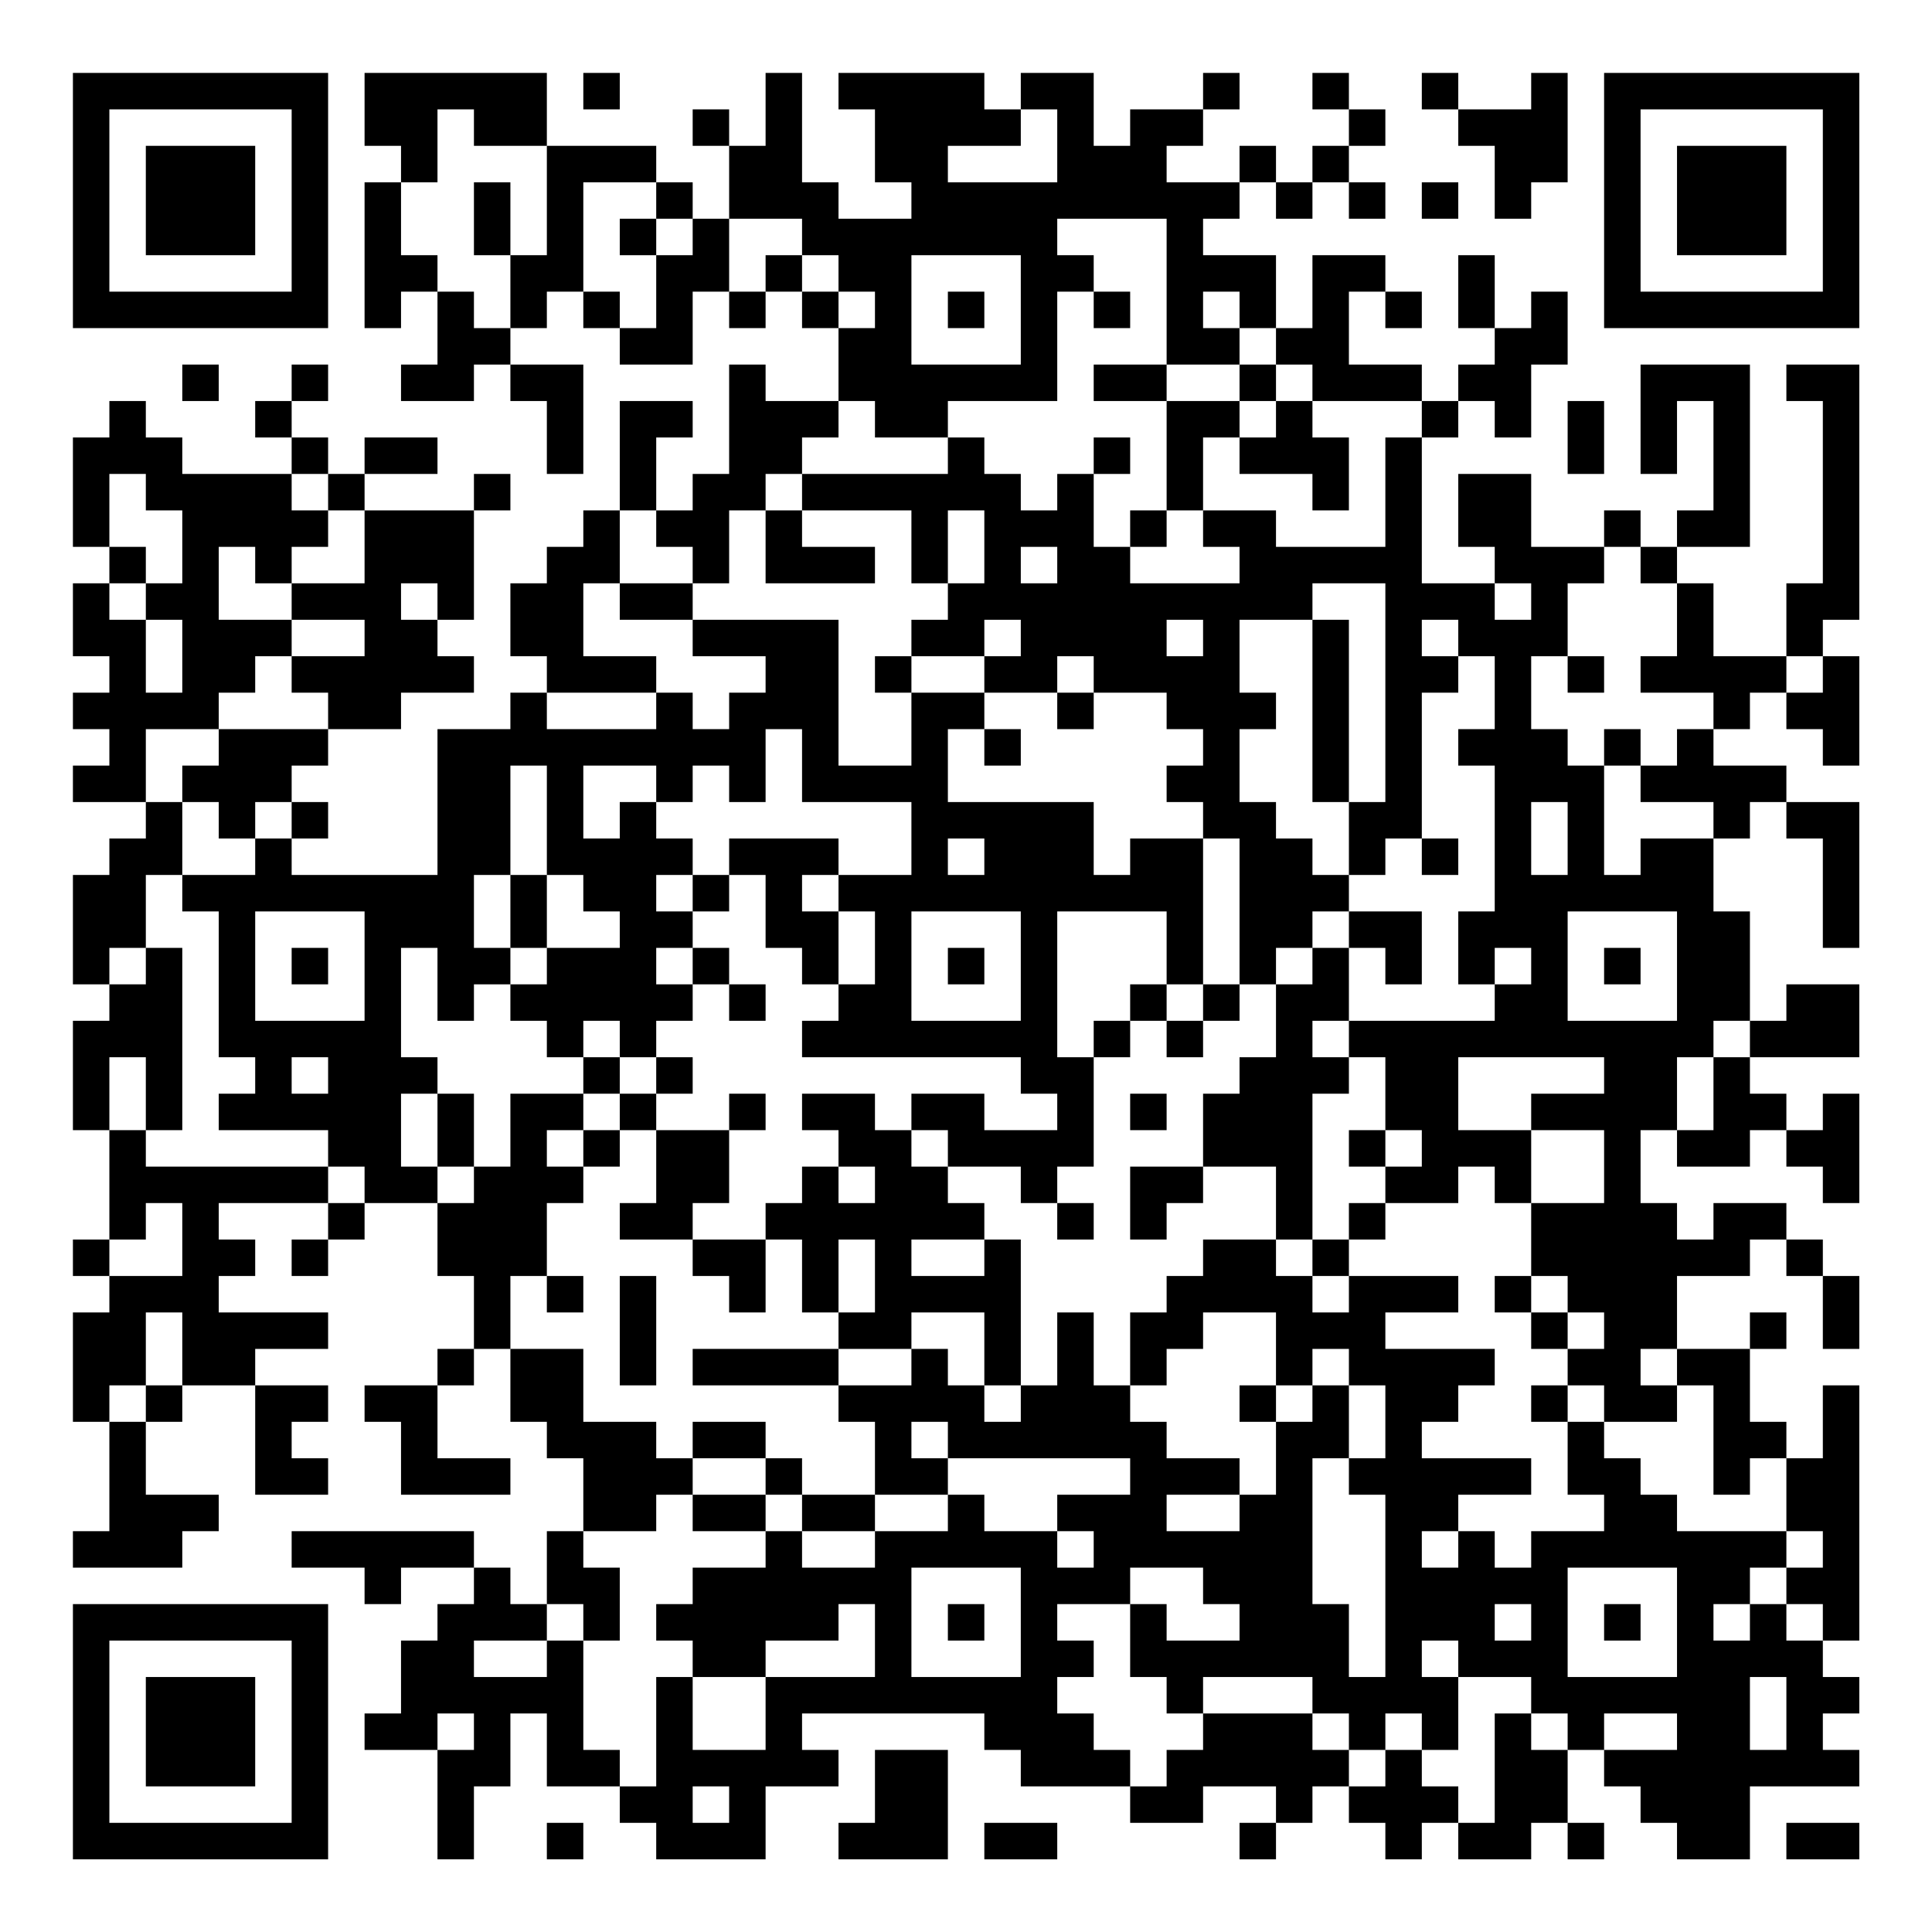 <?xml version="1.0" encoding="UTF-8"?>
<svg xmlns="http://www.w3.org/2000/svg" version="1.1" width="200" height="200" viewBox="0 0 200 200"><rect x="0" y="0" width="200" height="200" fill="#ffffff"/><g transform="scale(3.774)"><g transform="translate(2,2)"><path fill-rule="evenodd" d="M8 0L8 2L9 2L9 3L8 3L8 7L9 7L9 6L10 6L10 8L9 8L9 9L11 9L11 8L12 8L12 9L13 9L13 11L14 11L14 8L12 8L12 7L13 7L13 6L14 6L14 7L15 7L15 8L17 8L17 6L18 6L18 7L19 7L19 6L20 6L20 7L21 7L21 9L19 9L19 8L18 8L18 11L17 11L17 12L16 12L16 10L17 10L17 9L15 9L15 12L14 12L14 13L13 13L13 14L12 14L12 16L13 16L13 17L12 17L12 18L10 18L10 22L6 22L6 21L7 21L7 20L6 20L6 19L7 19L7 18L9 18L9 17L11 17L11 16L10 16L10 15L11 15L11 12L12 12L12 11L11 11L11 12L8 12L8 11L10 11L10 10L8 10L8 11L7 11L7 10L6 10L6 9L7 9L7 8L6 8L6 9L5 9L5 10L6 10L6 11L3 11L3 10L2 10L2 9L1 9L1 10L0 10L0 13L1 13L1 14L0 14L0 16L1 16L1 17L0 17L0 18L1 18L1 19L0 19L0 20L2 20L2 21L1 21L1 22L0 22L0 25L1 25L1 26L0 26L0 29L1 29L1 32L0 32L0 33L1 33L1 34L0 34L0 37L1 37L1 40L0 40L0 41L3 41L3 40L4 40L4 39L2 39L2 37L3 37L3 36L5 36L5 39L7 39L7 38L6 38L6 37L7 37L7 36L5 36L5 35L7 35L7 34L4 34L4 33L5 33L5 32L4 32L4 31L7 31L7 32L6 32L6 33L7 33L7 32L8 32L8 31L10 31L10 33L11 33L11 35L10 35L10 36L8 36L8 37L9 37L9 39L12 39L12 38L10 38L10 36L11 36L11 35L12 35L12 37L13 37L13 38L14 38L14 40L13 40L13 42L12 42L12 41L11 41L11 40L6 40L6 41L8 41L8 42L9 42L9 41L11 41L11 42L10 42L10 43L9 43L9 45L8 45L8 46L10 46L10 49L11 49L11 47L12 47L12 45L13 45L13 47L15 47L15 48L16 48L16 49L19 49L19 47L21 47L21 46L20 46L20 45L25 45L25 46L26 46L26 47L29 47L29 48L31 48L31 47L33 47L33 48L32 48L32 49L33 49L33 48L34 48L34 47L35 47L35 48L36 48L36 49L37 49L37 48L38 48L38 49L40 49L40 48L41 48L41 49L42 49L42 48L41 48L41 46L42 46L42 47L43 47L43 48L44 48L44 49L46 49L46 47L49 47L49 46L48 46L48 45L49 45L49 44L48 44L48 43L49 43L49 36L48 36L48 38L47 38L47 37L46 37L46 35L47 35L47 34L46 34L46 35L44 35L44 33L46 33L46 32L47 32L47 33L48 33L48 35L49 35L49 33L48 33L48 32L47 32L47 31L45 31L45 32L44 32L44 31L43 31L43 29L44 29L44 30L46 30L46 29L47 29L47 30L48 30L48 31L49 31L49 28L48 28L48 29L47 29L47 28L46 28L46 27L49 27L49 25L47 25L47 26L46 26L46 23L45 23L45 21L46 21L46 20L47 20L47 21L48 21L48 24L49 24L49 20L47 20L47 19L45 19L45 18L46 18L46 17L47 17L47 18L48 18L48 19L49 19L49 16L48 16L48 15L49 15L49 8L47 8L47 9L48 9L48 14L47 14L47 16L45 16L45 14L44 14L44 13L46 13L46 8L43 8L43 11L44 11L44 9L45 9L45 12L44 12L44 13L43 13L43 12L42 12L42 13L40 13L40 11L38 11L38 13L39 13L39 14L37 14L37 10L38 10L38 9L39 9L39 10L40 10L40 8L41 8L41 6L40 6L40 7L39 7L39 5L38 5L38 7L39 7L39 8L38 8L38 9L37 9L37 8L35 8L35 6L36 6L36 7L37 7L37 6L36 6L36 5L34 5L34 7L33 7L33 5L31 5L31 4L32 4L32 3L33 3L33 4L34 4L34 3L35 3L35 4L36 4L36 3L35 3L35 2L36 2L36 1L35 1L35 0L34 0L34 1L35 1L35 2L34 2L34 3L33 3L33 2L32 2L32 3L30 3L30 2L31 2L31 1L32 1L32 0L31 0L31 1L29 1L29 2L28 2L28 0L26 0L26 1L25 1L25 0L21 0L21 1L22 1L22 3L23 3L23 4L21 4L21 3L20 3L20 0L19 0L19 2L18 2L18 1L17 1L17 2L18 2L18 4L17 4L17 3L16 3L16 2L13 2L13 0ZM14 0L14 1L15 1L15 0ZM37 0L37 1L38 1L38 2L39 2L39 4L40 4L40 3L41 3L41 0L40 0L40 1L38 1L38 0ZM10 1L10 3L9 3L9 5L10 5L10 6L11 6L11 7L12 7L12 5L13 5L13 2L11 2L11 1ZM26 1L26 2L24 2L24 3L27 3L27 1ZM11 3L11 5L12 5L12 3ZM14 3L14 6L15 6L15 7L16 7L16 5L17 5L17 4L16 4L16 3ZM37 3L37 4L38 4L38 3ZM15 4L15 5L16 5L16 4ZM18 4L18 6L19 6L19 5L20 5L20 6L21 6L21 7L22 7L22 6L21 6L21 5L20 5L20 4ZM27 4L27 5L28 5L28 6L27 6L27 9L24 9L24 10L22 10L22 9L21 9L21 10L20 10L20 11L19 11L19 12L18 12L18 14L17 14L17 13L16 13L16 12L15 12L15 14L14 14L14 16L16 16L16 17L13 17L13 18L16 18L16 17L17 17L17 18L18 18L18 17L19 17L19 16L17 16L17 15L21 15L21 19L23 19L23 17L25 17L25 18L24 18L24 20L28 20L28 22L29 22L29 21L31 21L31 25L30 25L30 23L27 23L27 27L28 27L28 30L27 30L27 31L26 31L26 30L24 30L24 29L23 29L23 28L25 28L25 29L27 29L27 28L26 28L26 27L20 27L20 26L21 26L21 25L22 25L22 23L21 23L21 22L23 22L23 20L20 20L20 18L19 18L19 20L18 20L18 19L17 19L17 20L16 20L16 19L14 19L14 21L15 21L15 20L16 20L16 21L17 21L17 22L16 22L16 23L17 23L17 24L16 24L16 25L17 25L17 26L16 26L16 27L15 27L15 26L14 26L14 27L13 27L13 26L12 26L12 25L13 25L13 24L15 24L15 23L14 23L14 22L13 22L13 19L12 19L12 22L11 22L11 24L12 24L12 25L11 25L11 26L10 26L10 24L9 24L9 27L10 27L10 28L9 28L9 30L10 30L10 31L11 31L11 30L12 30L12 28L14 28L14 29L13 29L13 30L14 30L14 31L13 31L13 33L12 33L12 35L14 35L14 37L16 37L16 38L17 38L17 39L16 39L16 40L14 40L14 41L15 41L15 43L14 43L14 42L13 42L13 43L11 43L11 44L13 44L13 43L14 43L14 46L15 46L15 47L16 47L16 44L17 44L17 46L19 46L19 44L22 44L22 42L21 42L21 43L19 43L19 44L17 44L17 43L16 43L16 42L17 42L17 41L19 41L19 40L20 40L20 41L22 41L22 40L24 40L24 39L25 39L25 40L27 40L27 41L28 41L28 40L27 40L27 39L29 39L29 38L24 38L24 37L23 37L23 38L24 38L24 39L22 39L22 37L21 37L21 36L23 36L23 35L24 35L24 36L25 36L25 37L26 37L26 36L27 36L27 34L28 34L28 36L29 36L29 37L30 37L30 38L32 38L32 39L30 39L30 40L32 40L32 39L33 39L33 37L34 37L34 36L35 36L35 38L34 38L34 42L35 42L35 44L36 44L36 39L35 39L35 38L36 38L36 36L35 36L35 35L34 35L34 36L33 36L33 34L31 34L31 35L30 35L30 36L29 36L29 34L30 34L30 33L31 33L31 32L33 32L33 33L34 33L34 34L35 34L35 33L38 33L38 34L36 34L36 35L39 35L39 36L38 36L38 37L37 37L37 38L40 38L40 39L38 39L38 40L37 40L37 41L38 41L38 40L39 40L39 41L40 41L40 40L42 40L42 39L41 39L41 37L42 37L42 38L43 38L43 39L44 39L44 40L47 40L47 41L46 41L46 42L45 42L45 43L46 43L46 42L47 42L47 43L48 43L48 42L47 42L47 41L48 41L48 40L47 40L47 38L46 38L46 39L45 39L45 36L44 36L44 35L43 35L43 36L44 36L44 37L42 37L42 36L41 36L41 35L42 35L42 34L41 34L41 33L40 33L40 31L42 31L42 29L40 29L40 28L42 28L42 27L38 27L38 29L40 29L40 31L39 31L39 30L38 30L38 31L36 31L36 30L37 30L37 29L36 29L36 27L35 27L35 26L39 26L39 25L40 25L40 24L39 24L39 25L38 25L38 23L39 23L39 19L38 19L38 18L39 18L39 16L38 16L38 15L37 15L37 16L38 16L38 17L37 17L37 21L36 21L36 22L35 22L35 20L36 20L36 14L34 14L34 15L32 15L32 17L33 17L33 18L32 18L32 20L33 20L33 21L34 21L34 22L35 22L35 23L34 23L34 24L33 24L33 25L32 25L32 21L31 21L31 20L30 20L30 19L31 19L31 18L30 18L30 17L28 17L28 16L27 16L27 17L25 17L25 16L26 16L26 15L25 15L25 16L23 16L23 15L24 15L24 14L25 14L25 12L24 12L24 14L23 14L23 12L20 12L20 11L24 11L24 10L25 10L25 11L26 11L26 12L27 12L27 11L28 11L28 13L29 13L29 14L32 14L32 13L31 13L31 12L33 12L33 13L36 13L36 10L37 10L37 9L34 9L34 8L33 8L33 7L32 7L32 6L31 6L31 7L32 7L32 8L30 8L30 4ZM23 5L23 8L26 8L26 5ZM24 6L24 7L25 7L25 6ZM28 6L28 7L29 7L29 6ZM3 8L3 9L4 9L4 8ZM28 8L28 9L30 9L30 12L29 12L29 13L30 13L30 12L31 12L31 10L32 10L32 11L34 11L34 12L35 12L35 10L34 10L34 9L33 9L33 8L32 8L32 9L30 9L30 8ZM32 9L32 10L33 10L33 9ZM41 9L41 11L42 11L42 9ZM28 10L28 11L29 11L29 10ZM1 11L1 13L2 13L2 14L1 14L1 15L2 15L2 17L3 17L3 15L2 15L2 14L3 14L3 12L2 12L2 11ZM6 11L6 12L7 12L7 13L6 13L6 14L5 14L5 13L4 13L4 15L6 15L6 16L5 16L5 17L4 17L4 18L2 18L2 20L3 20L3 22L2 22L2 24L1 24L1 25L2 25L2 24L3 24L3 29L2 29L2 27L1 27L1 29L2 29L2 30L7 30L7 31L8 31L8 30L7 30L7 29L4 29L4 28L5 28L5 27L4 27L4 23L3 23L3 22L5 22L5 21L6 21L6 20L5 20L5 21L4 21L4 20L3 20L3 19L4 19L4 18L7 18L7 17L6 17L6 16L8 16L8 15L6 15L6 14L8 14L8 12L7 12L7 11ZM19 12L19 14L22 14L22 13L20 13L20 12ZM26 13L26 14L27 14L27 13ZM42 13L42 14L41 14L41 16L40 16L40 18L41 18L41 19L42 19L42 22L43 22L43 21L45 21L45 20L43 20L43 19L44 19L44 18L45 18L45 17L43 17L43 16L44 16L44 14L43 14L43 13ZM9 14L9 15L10 15L10 14ZM15 14L15 15L17 15L17 14ZM39 14L39 15L40 15L40 14ZM30 15L30 16L31 16L31 15ZM34 15L34 20L35 20L35 15ZM22 16L22 17L23 17L23 16ZM41 16L41 17L42 17L42 16ZM47 16L47 17L48 17L48 16ZM27 17L27 18L28 18L28 17ZM25 18L25 19L26 19L26 18ZM42 18L42 19L43 19L43 18ZM40 20L40 22L41 22L41 20ZM18 21L18 22L17 22L17 23L18 23L18 22L19 22L19 24L20 24L20 25L21 25L21 23L20 23L20 22L21 22L21 21ZM24 21L24 22L25 22L25 21ZM37 21L37 22L38 22L38 21ZM12 22L12 24L13 24L13 22ZM5 23L5 26L8 26L8 23ZM23 23L23 26L26 26L26 23ZM35 23L35 24L34 24L34 25L33 25L33 27L32 27L32 28L31 28L31 30L29 30L29 32L30 32L30 31L31 31L31 30L33 30L33 32L34 32L34 33L35 33L35 32L36 32L36 31L35 31L35 32L34 32L34 28L35 28L35 27L34 27L34 26L35 26L35 24L36 24L36 25L37 25L37 23ZM41 23L41 26L44 26L44 23ZM6 24L6 25L7 25L7 24ZM17 24L17 25L18 25L18 26L19 26L19 25L18 25L18 24ZM24 24L24 25L25 25L25 24ZM42 24L42 25L43 25L43 24ZM29 25L29 26L28 26L28 27L29 27L29 26L30 26L30 27L31 27L31 26L32 26L32 25L31 25L31 26L30 26L30 25ZM45 26L45 27L44 27L44 29L45 29L45 27L46 27L46 26ZM6 27L6 28L7 28L7 27ZM14 27L14 28L15 28L15 29L14 29L14 30L15 30L15 29L16 29L16 31L15 31L15 32L17 32L17 33L18 33L18 34L19 34L19 32L20 32L20 34L21 34L21 35L17 35L17 36L21 36L21 35L23 35L23 34L25 34L25 36L26 36L26 32L25 32L25 31L24 31L24 30L23 30L23 29L22 29L22 28L20 28L20 29L21 29L21 30L20 30L20 31L19 31L19 32L17 32L17 31L18 31L18 29L19 29L19 28L18 28L18 29L16 29L16 28L17 28L17 27L16 27L16 28L15 28L15 27ZM10 28L10 30L11 30L11 28ZM29 28L29 29L30 29L30 28ZM35 29L35 30L36 30L36 29ZM21 30L21 31L22 31L22 30ZM2 31L2 32L1 32L1 33L3 33L3 31ZM27 31L27 32L28 32L28 31ZM21 32L21 34L22 34L22 32ZM23 32L23 33L25 33L25 32ZM13 33L13 34L14 34L14 33ZM15 33L15 36L16 36L16 33ZM39 33L39 34L40 34L40 35L41 35L41 34L40 34L40 33ZM2 34L2 36L1 36L1 37L2 37L2 36L3 36L3 34ZM32 36L32 37L33 37L33 36ZM40 36L40 37L41 37L41 36ZM17 37L17 38L19 38L19 39L17 39L17 40L19 40L19 39L20 39L20 40L22 40L22 39L20 39L20 38L19 38L19 37ZM23 41L23 44L26 44L26 41ZM29 41L29 42L27 42L27 43L28 43L28 44L27 44L27 45L28 45L28 46L29 46L29 47L30 47L30 46L31 46L31 45L34 45L34 46L35 46L35 47L36 47L36 46L37 46L37 47L38 47L38 48L39 48L39 45L40 45L40 46L41 46L41 45L40 45L40 44L38 44L38 43L37 43L37 44L38 44L38 46L37 46L37 45L36 45L36 46L35 46L35 45L34 45L34 44L31 44L31 45L30 45L30 44L29 44L29 42L30 42L30 43L32 43L32 42L31 42L31 41ZM41 41L41 44L44 44L44 41ZM24 42L24 43L25 43L25 42ZM39 42L39 43L40 43L40 42ZM42 42L42 43L43 43L43 42ZM46 44L46 46L47 46L47 44ZM10 45L10 46L11 46L11 45ZM42 45L42 46L44 46L44 45ZM22 46L22 48L21 48L21 49L24 49L24 46ZM17 47L17 48L18 48L18 47ZM13 48L13 49L14 49L14 48ZM25 48L25 49L27 49L27 48ZM47 48L47 49L49 49L49 48ZM0 0L0 7L7 7L7 0ZM1 1L1 6L6 6L6 1ZM2 2L2 5L5 5L5 2ZM42 0L42 7L49 7L49 0ZM43 1L43 6L48 6L48 1ZM44 2L44 5L47 5L47 2ZM0 42L0 49L7 49L7 42ZM1 43L1 48L6 48L6 43ZM2 44L2 47L5 47L5 44Z" fill="#000000"/></g></g></svg>
